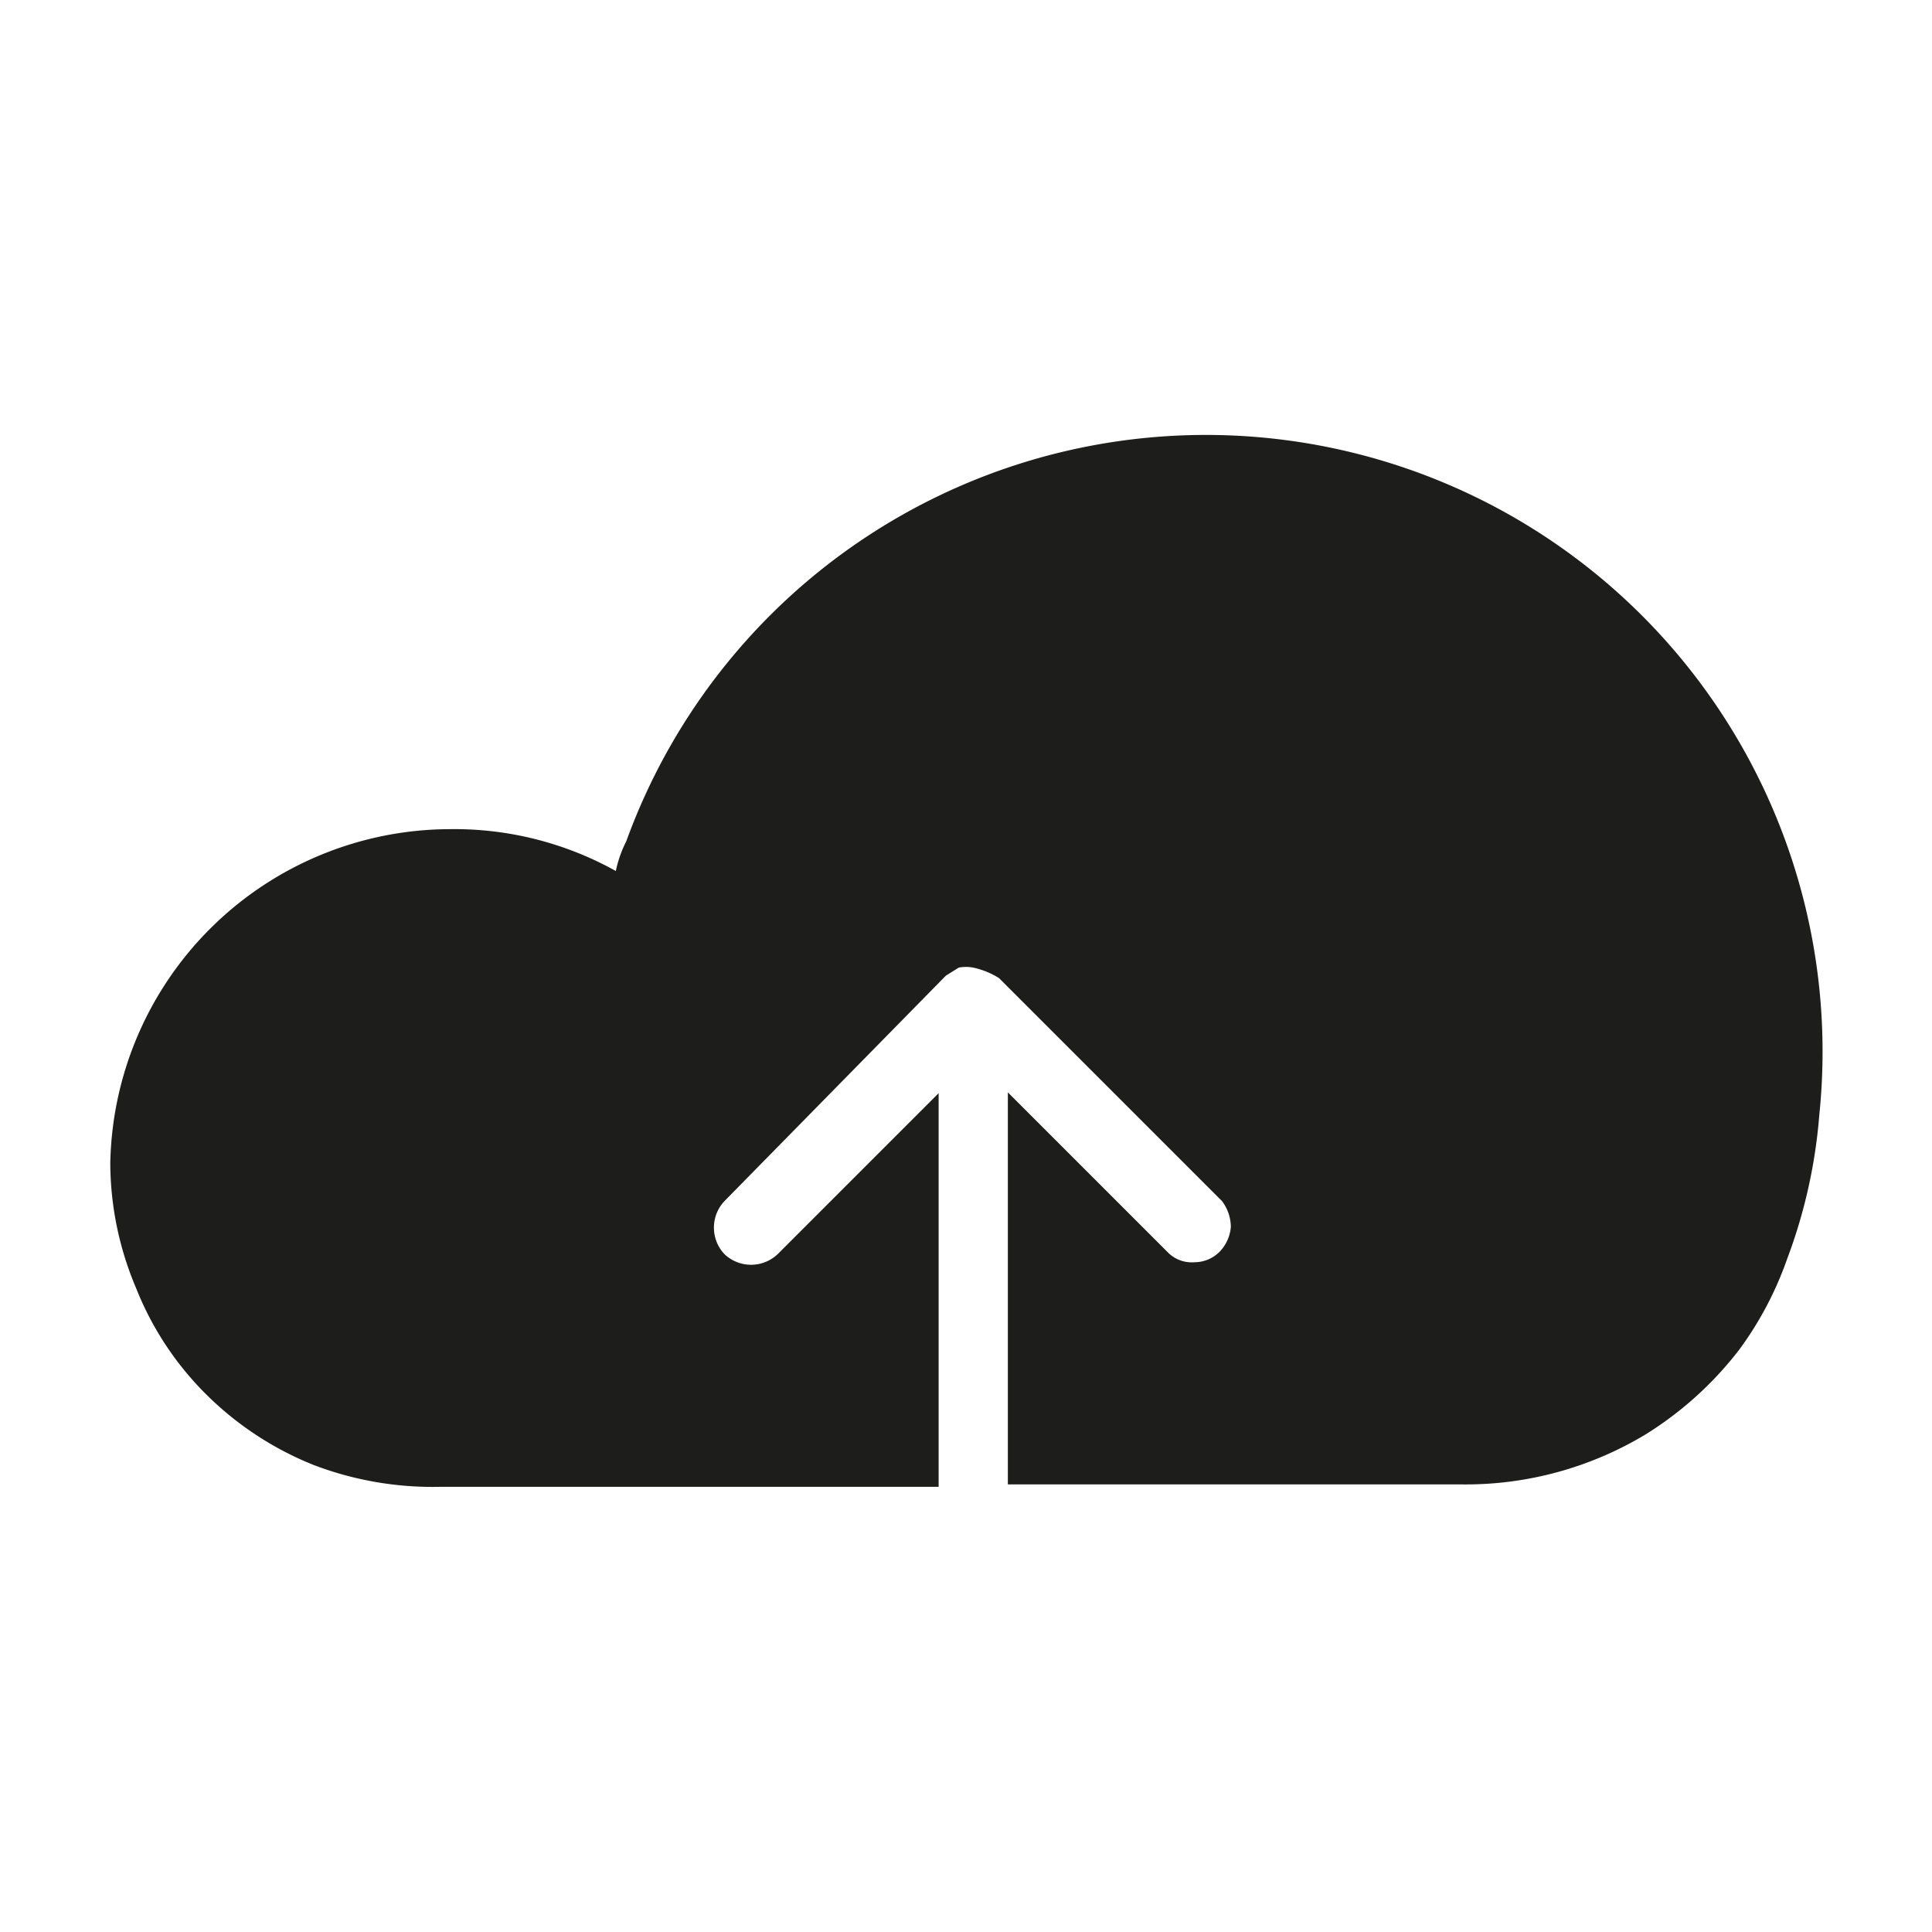 <svg xmlns="http://www.w3.org/2000/svg" viewBox="0 0 24 24"><defs><style>.cls-1{fill:none;}.cls-2{fill:#1d1d1b;}</style></defs><g id="Слой_2" data-name="Слой 2"><g id="Fill"><g id="CloudStorage_Fill" data-name="CloudStorage/Fill"><rect class="cls-1" width="24" height="24"/><path class="cls-2" d="M22.6,13.85a6.53,6.53,0,0,1-.4,1.79,4.29,4.29,0,0,1-.59,1.12,4.38,4.38,0,0,1-1.17,1.06,4.33,4.33,0,0,1-2.27.62H12.52V13.57l2,2a.42.42,0,0,0,.32.11.44.44,0,0,0,.31-.13.5.5,0,0,0,.14-.31.54.54,0,0,0-.11-.32l-2.77-2.77a1,1,0,0,0-.32-.13.48.48,0,0,0-.18,0l-.16.1L9,14.92a.48.48,0,0,0,0,.66.48.48,0,0,0,.66,0l2-2v4.89H5.46A4.15,4.15,0,0,1,3.9,18.2a4,4,0,0,1-1.32-.86A3.87,3.87,0,0,1,1.69,16a4,4,0,0,1-.32-1.55,4.23,4.23,0,0,1,4.22-4.15,4.12,4.12,0,0,1,2.06.52,1.49,1.49,0,0,1,.13-.37A7.66,7.66,0,0,1,22.6,13.85Z"/></g></g></g></svg>